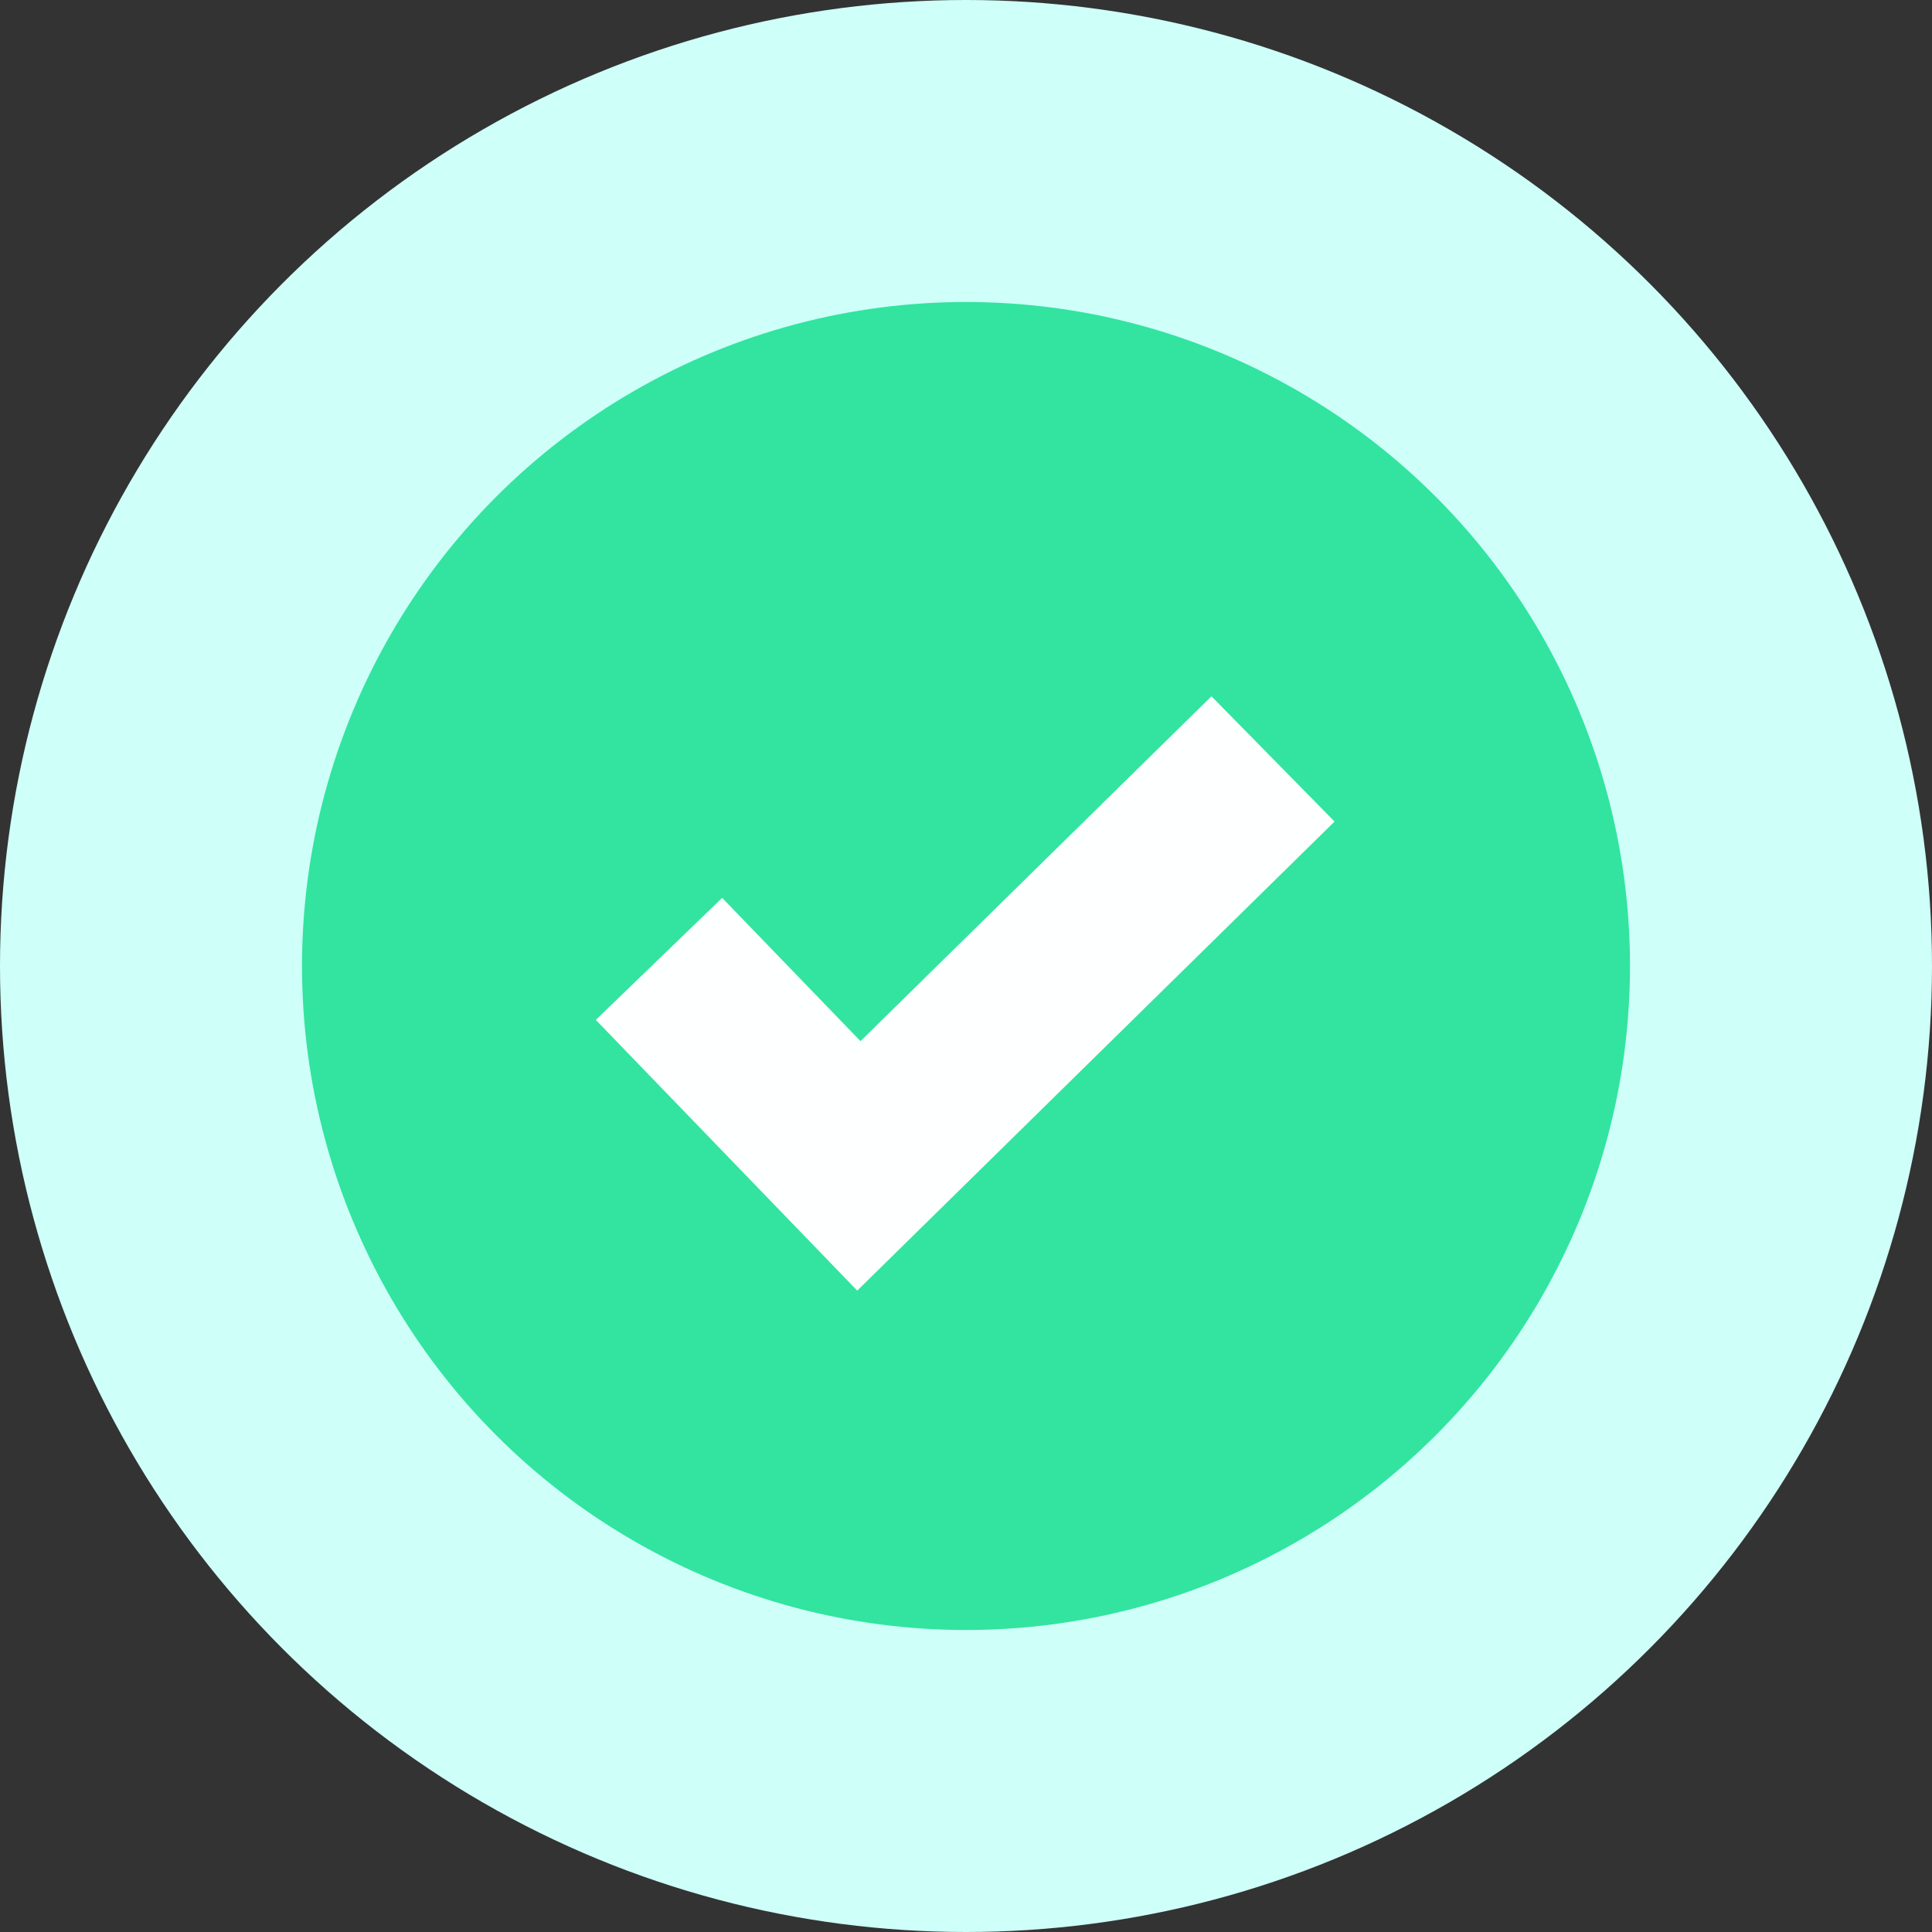 <svg width="22" height="22" viewBox="0 0 22 22" fill="none" xmlns="http://www.w3.org/2000/svg">
<rect x="0" y="0" width="22" height="22" fill="#333333" stroke="none"/>
<circle cx="11" cy="11" r="11" fill="#CEFFF9"/>
<circle cx="11" cy="11" r="7.561" fill="#32E4A0"/>
<path d="M7.504 10.919L9.78 13.276L14.496 8.642" stroke="#FEFFFF" stroke-width="2"/>
</svg>
